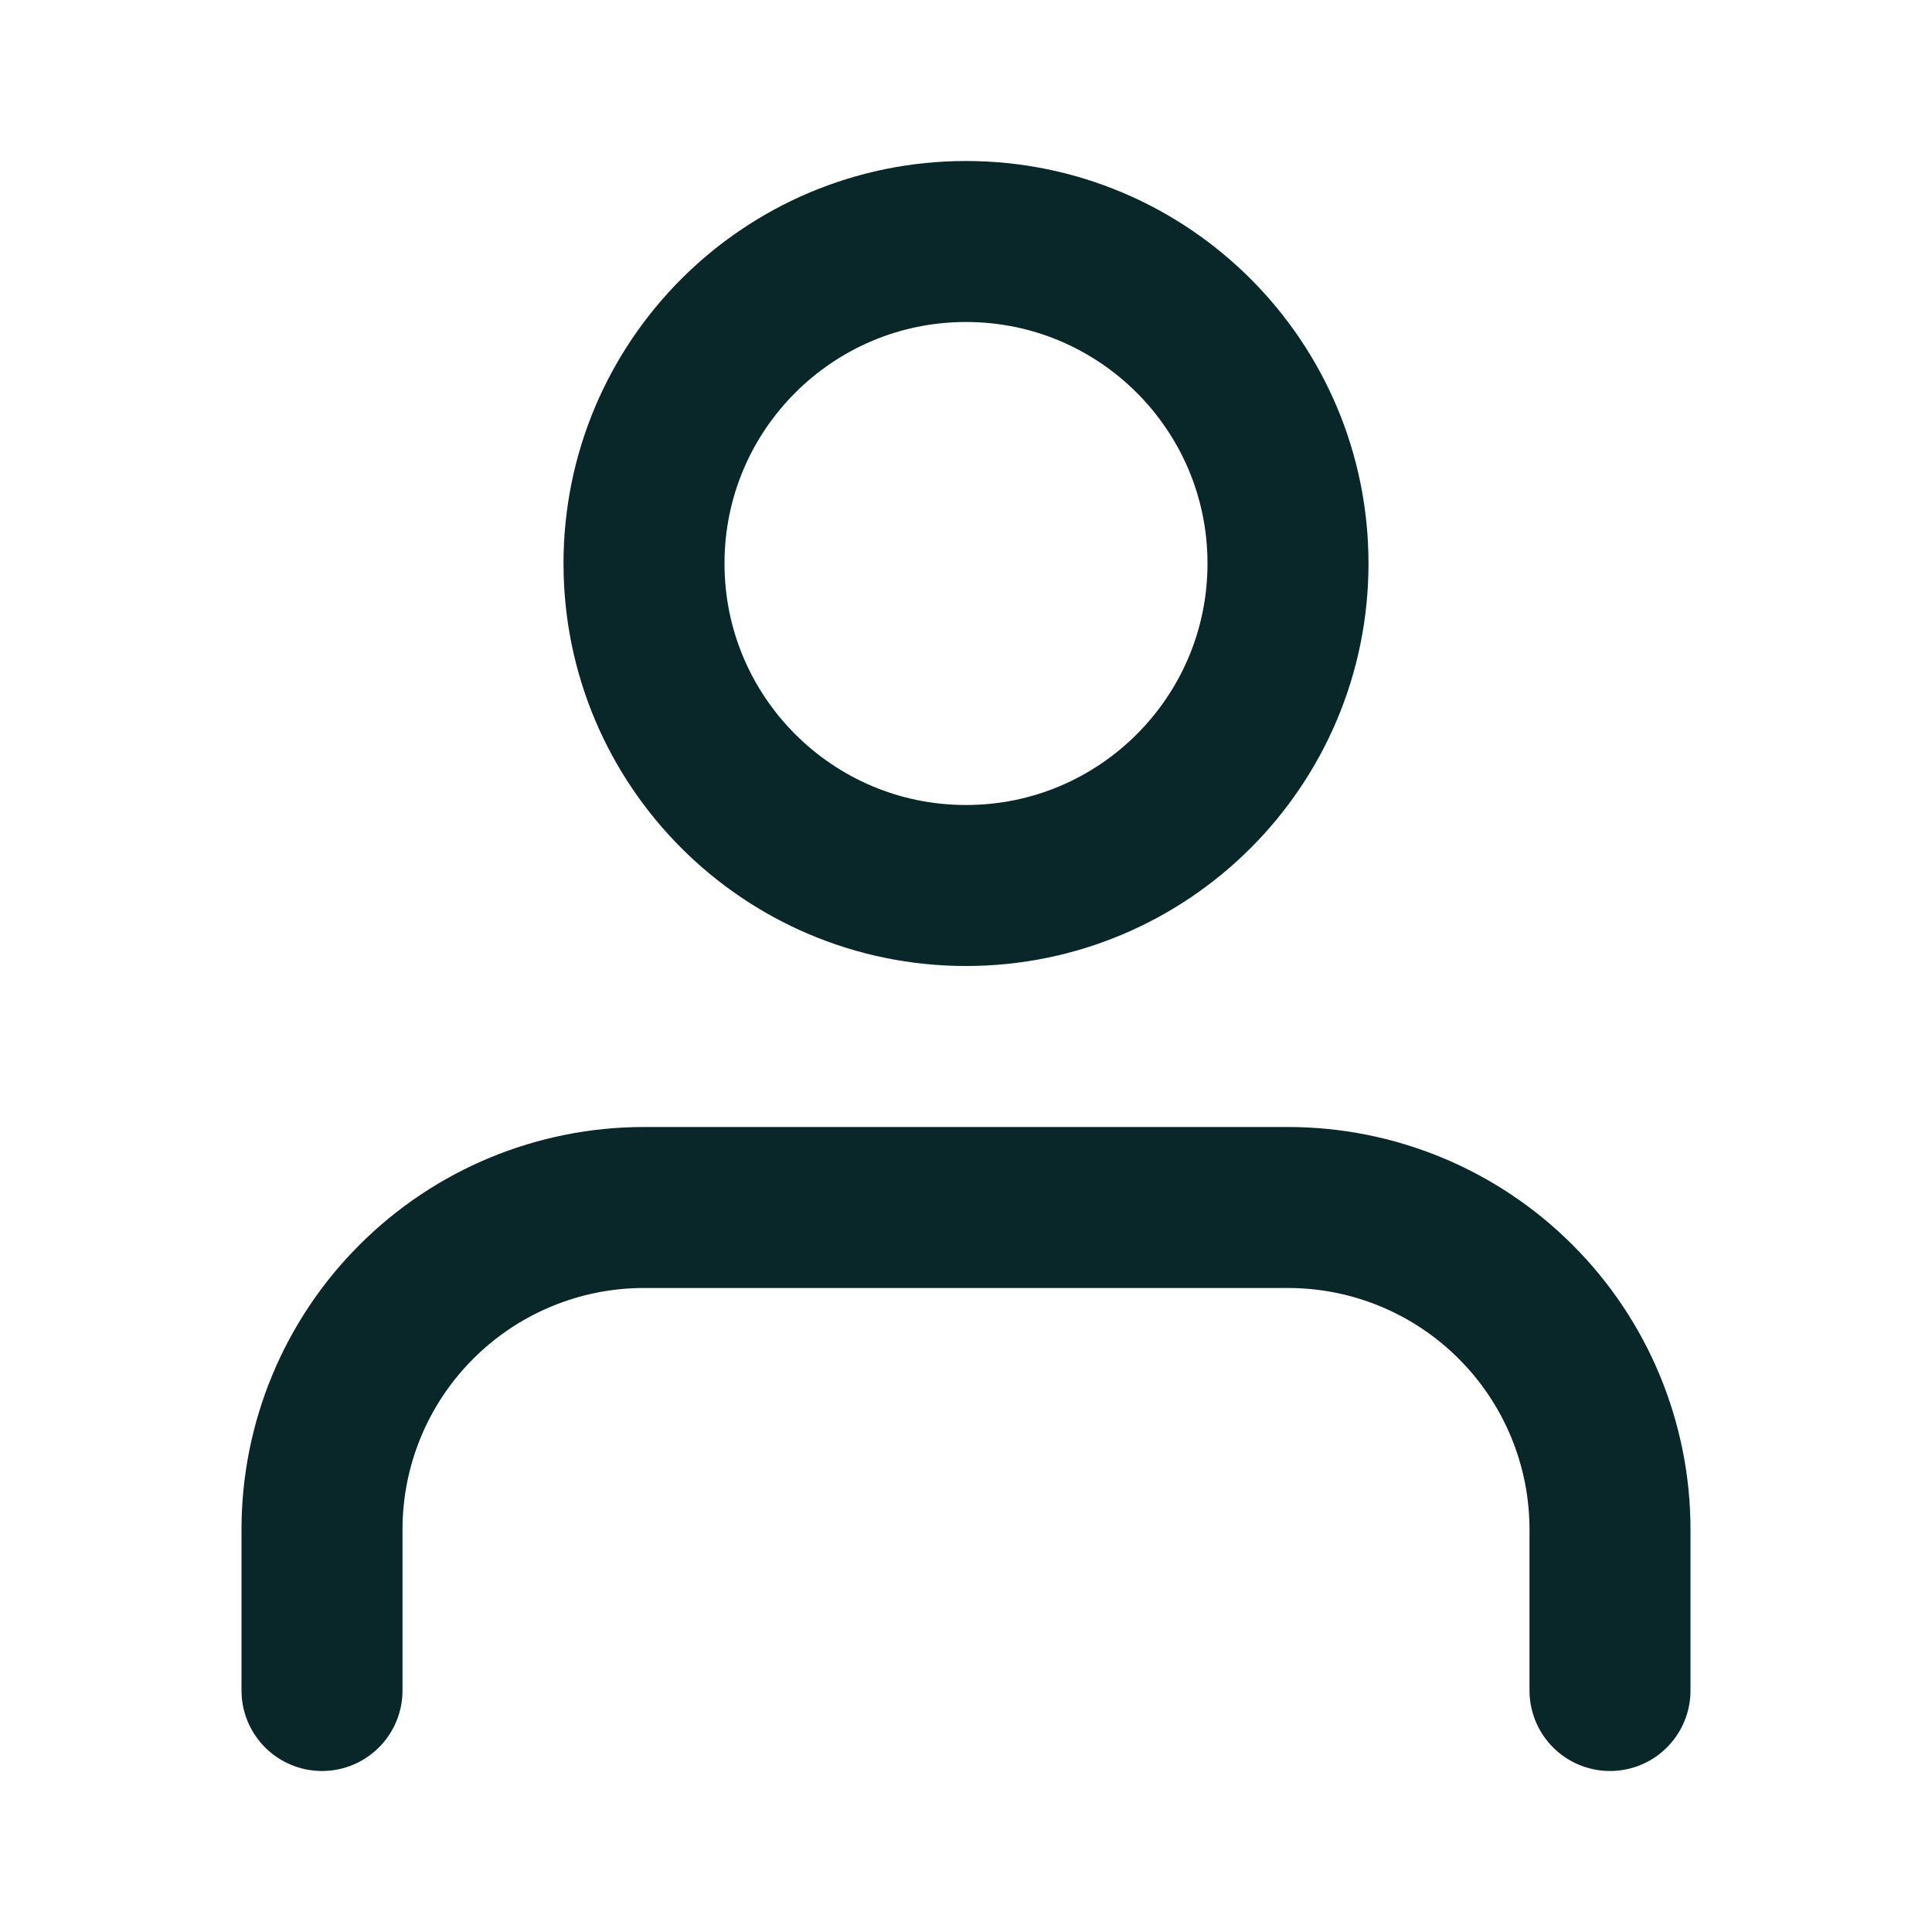 <svg width="24" height="24" viewBox="0 0 24 24" fill="none" xmlns="http://www.w3.org/2000/svg">
<g id="user">
<path id="Vector" d="M20 21V19C20 17.939 19.579 16.922 18.828 16.172C18.078 15.421 17.061 15 16 15H8C6.939 15 5.922 15.421 5.172 16.172C4.421 16.922 4 17.939 4 19V21" stroke="#092729" stroke-width="2" stroke-linecap="round" stroke-linejoin="round"/>
<path id="Vector_2" d="M12 11C14.209 11 16 9.209 16 7C16 4.791 14.209 3 12 3C9.791 3 8 4.791 8 7C8 9.209 9.791 11 12 11Z" stroke="#092729" stroke-width="2" stroke-linecap="round" stroke-linejoin="round"/>
</g>
</svg>
